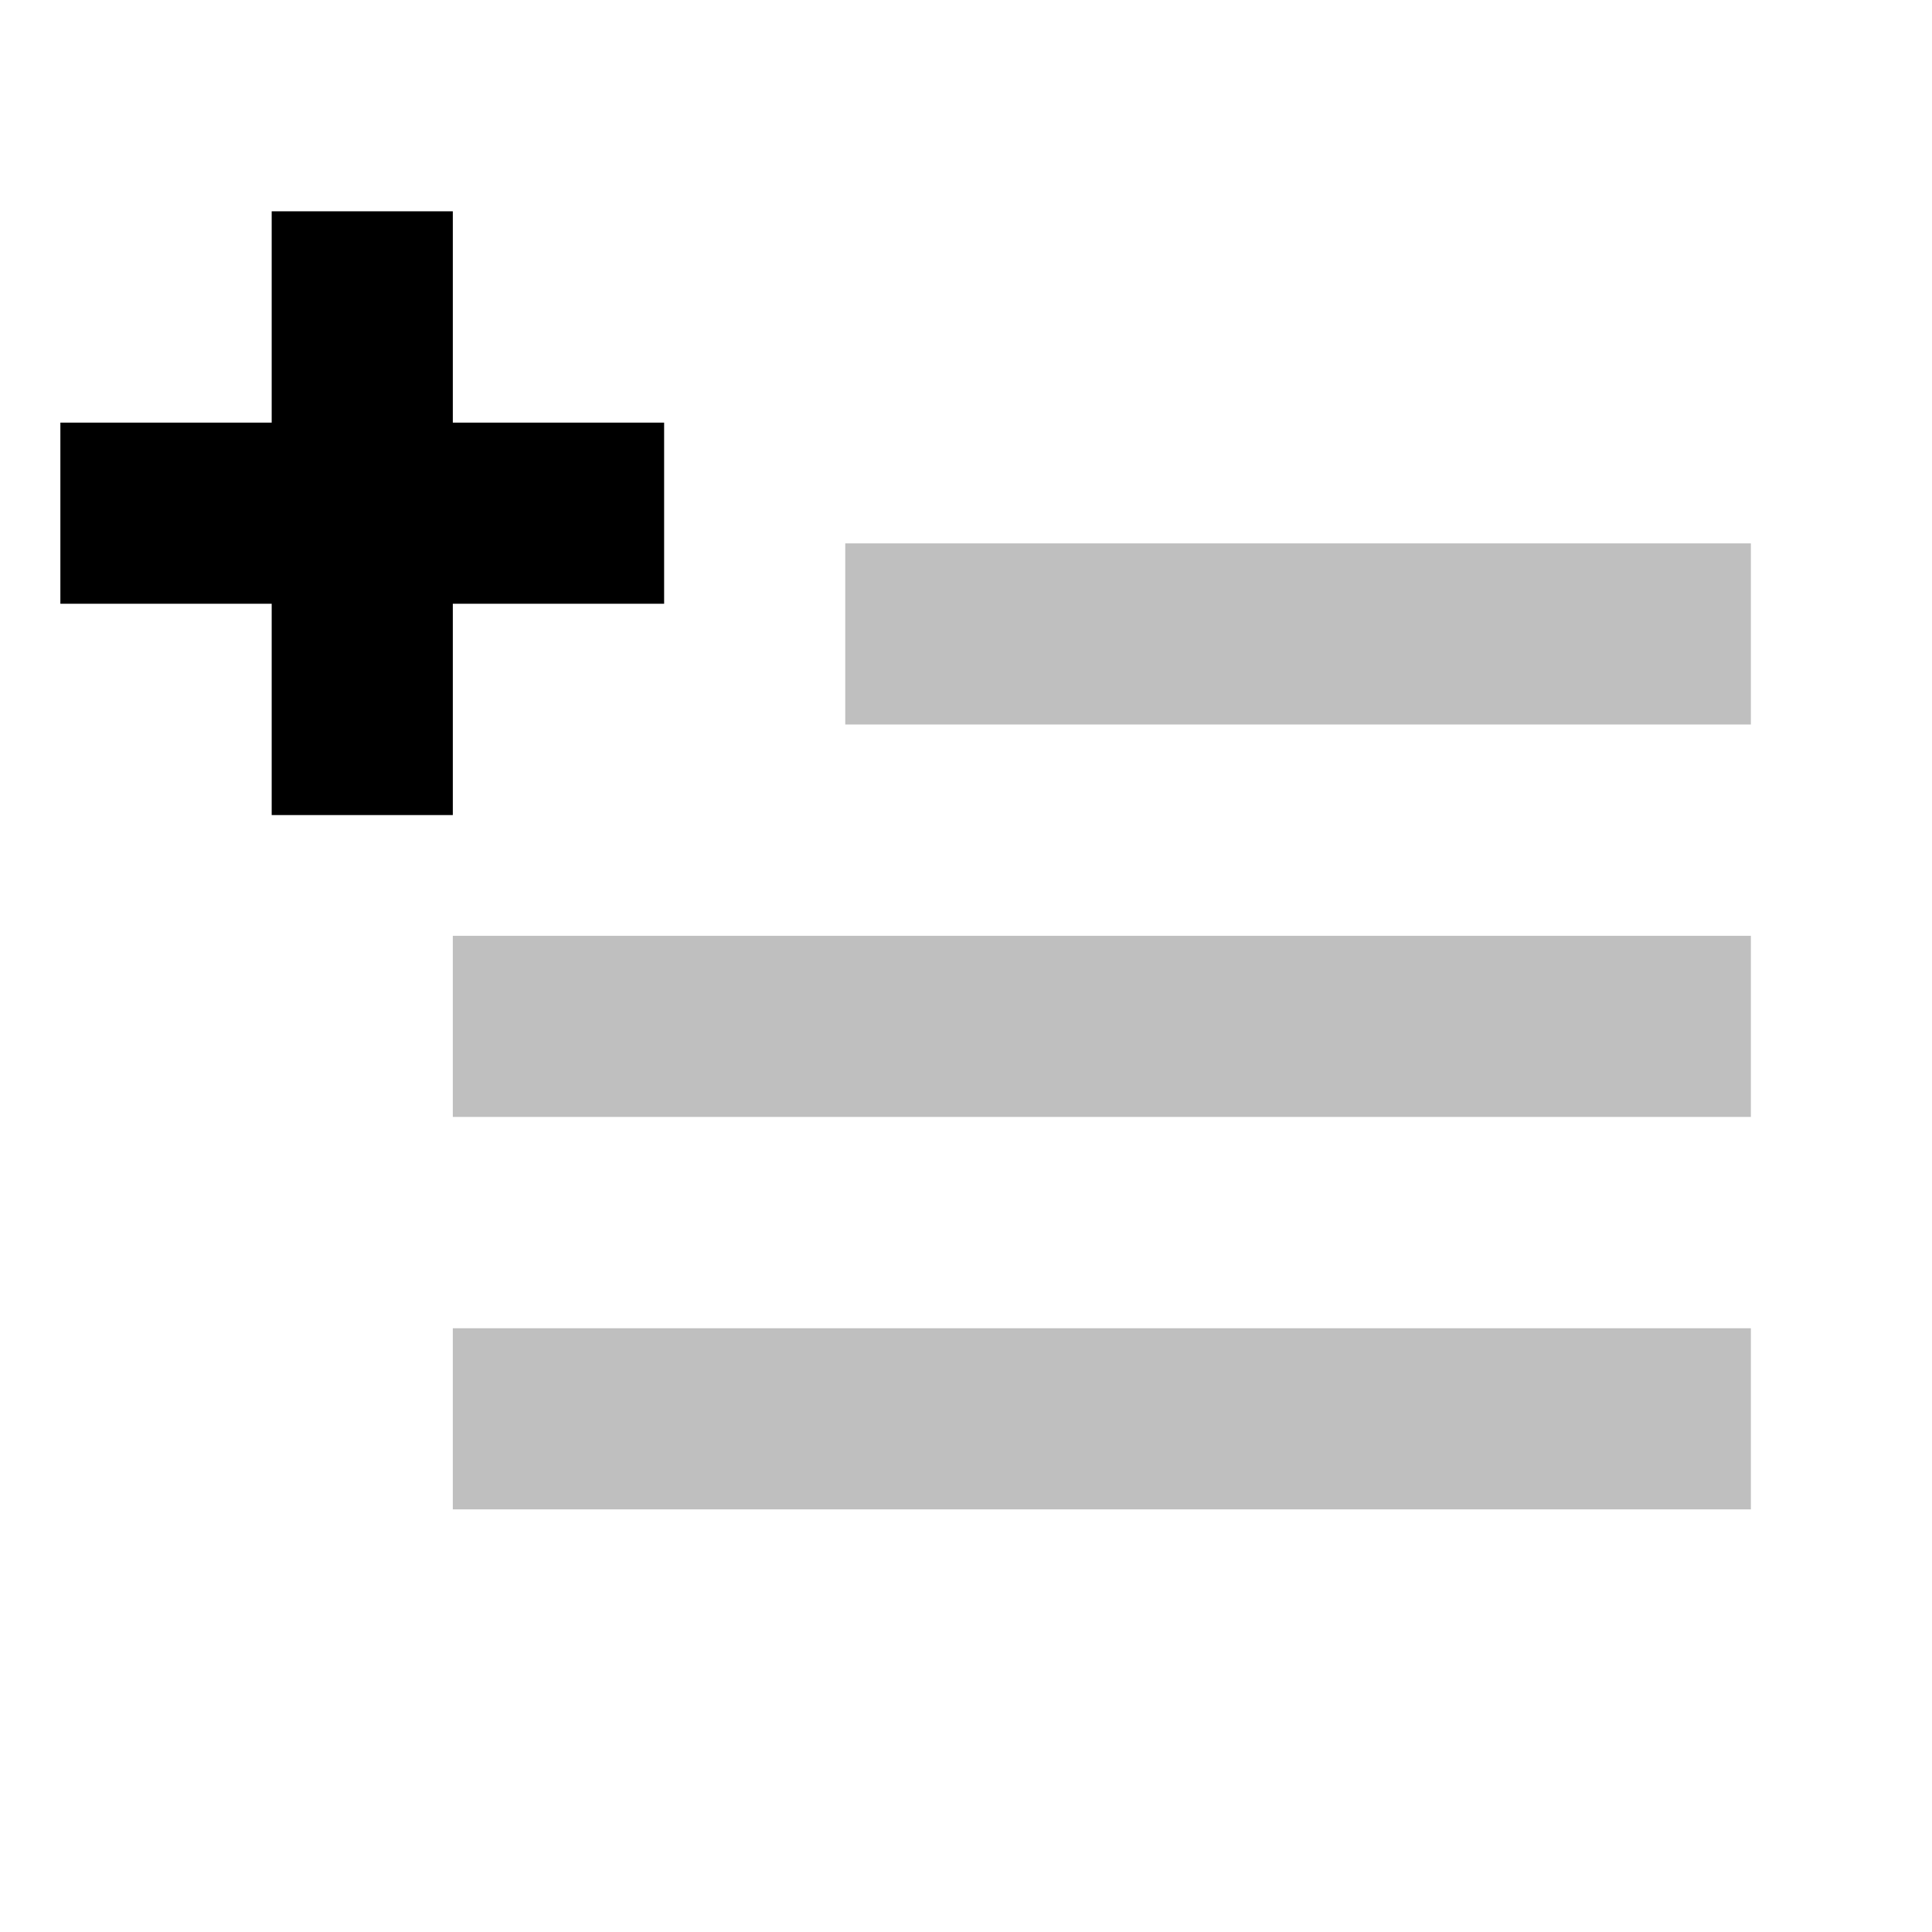 <svg xmlns="http://www.w3.org/2000/svg" id="export" viewBox="0 0 512 512">
  <defs>
    <style>
      .cls-2{fill:currentColor;opacity:.25}
    </style>
  </defs>
  <polygon fill="currentColor" points="120 216 120 160 176 160 176 112 120 112 120 56 72 56 72 112 16 112 16 160 72 160 72 216 120 216"/>
  <rect width="344" height="48" x="120" y="248" class="cls-2"/>
  <rect width="344" height="48" x="120" y="352" class="cls-2"/>
  <rect width="240" height="48" x="224" y="144" class="cls-2"/>
</svg>
